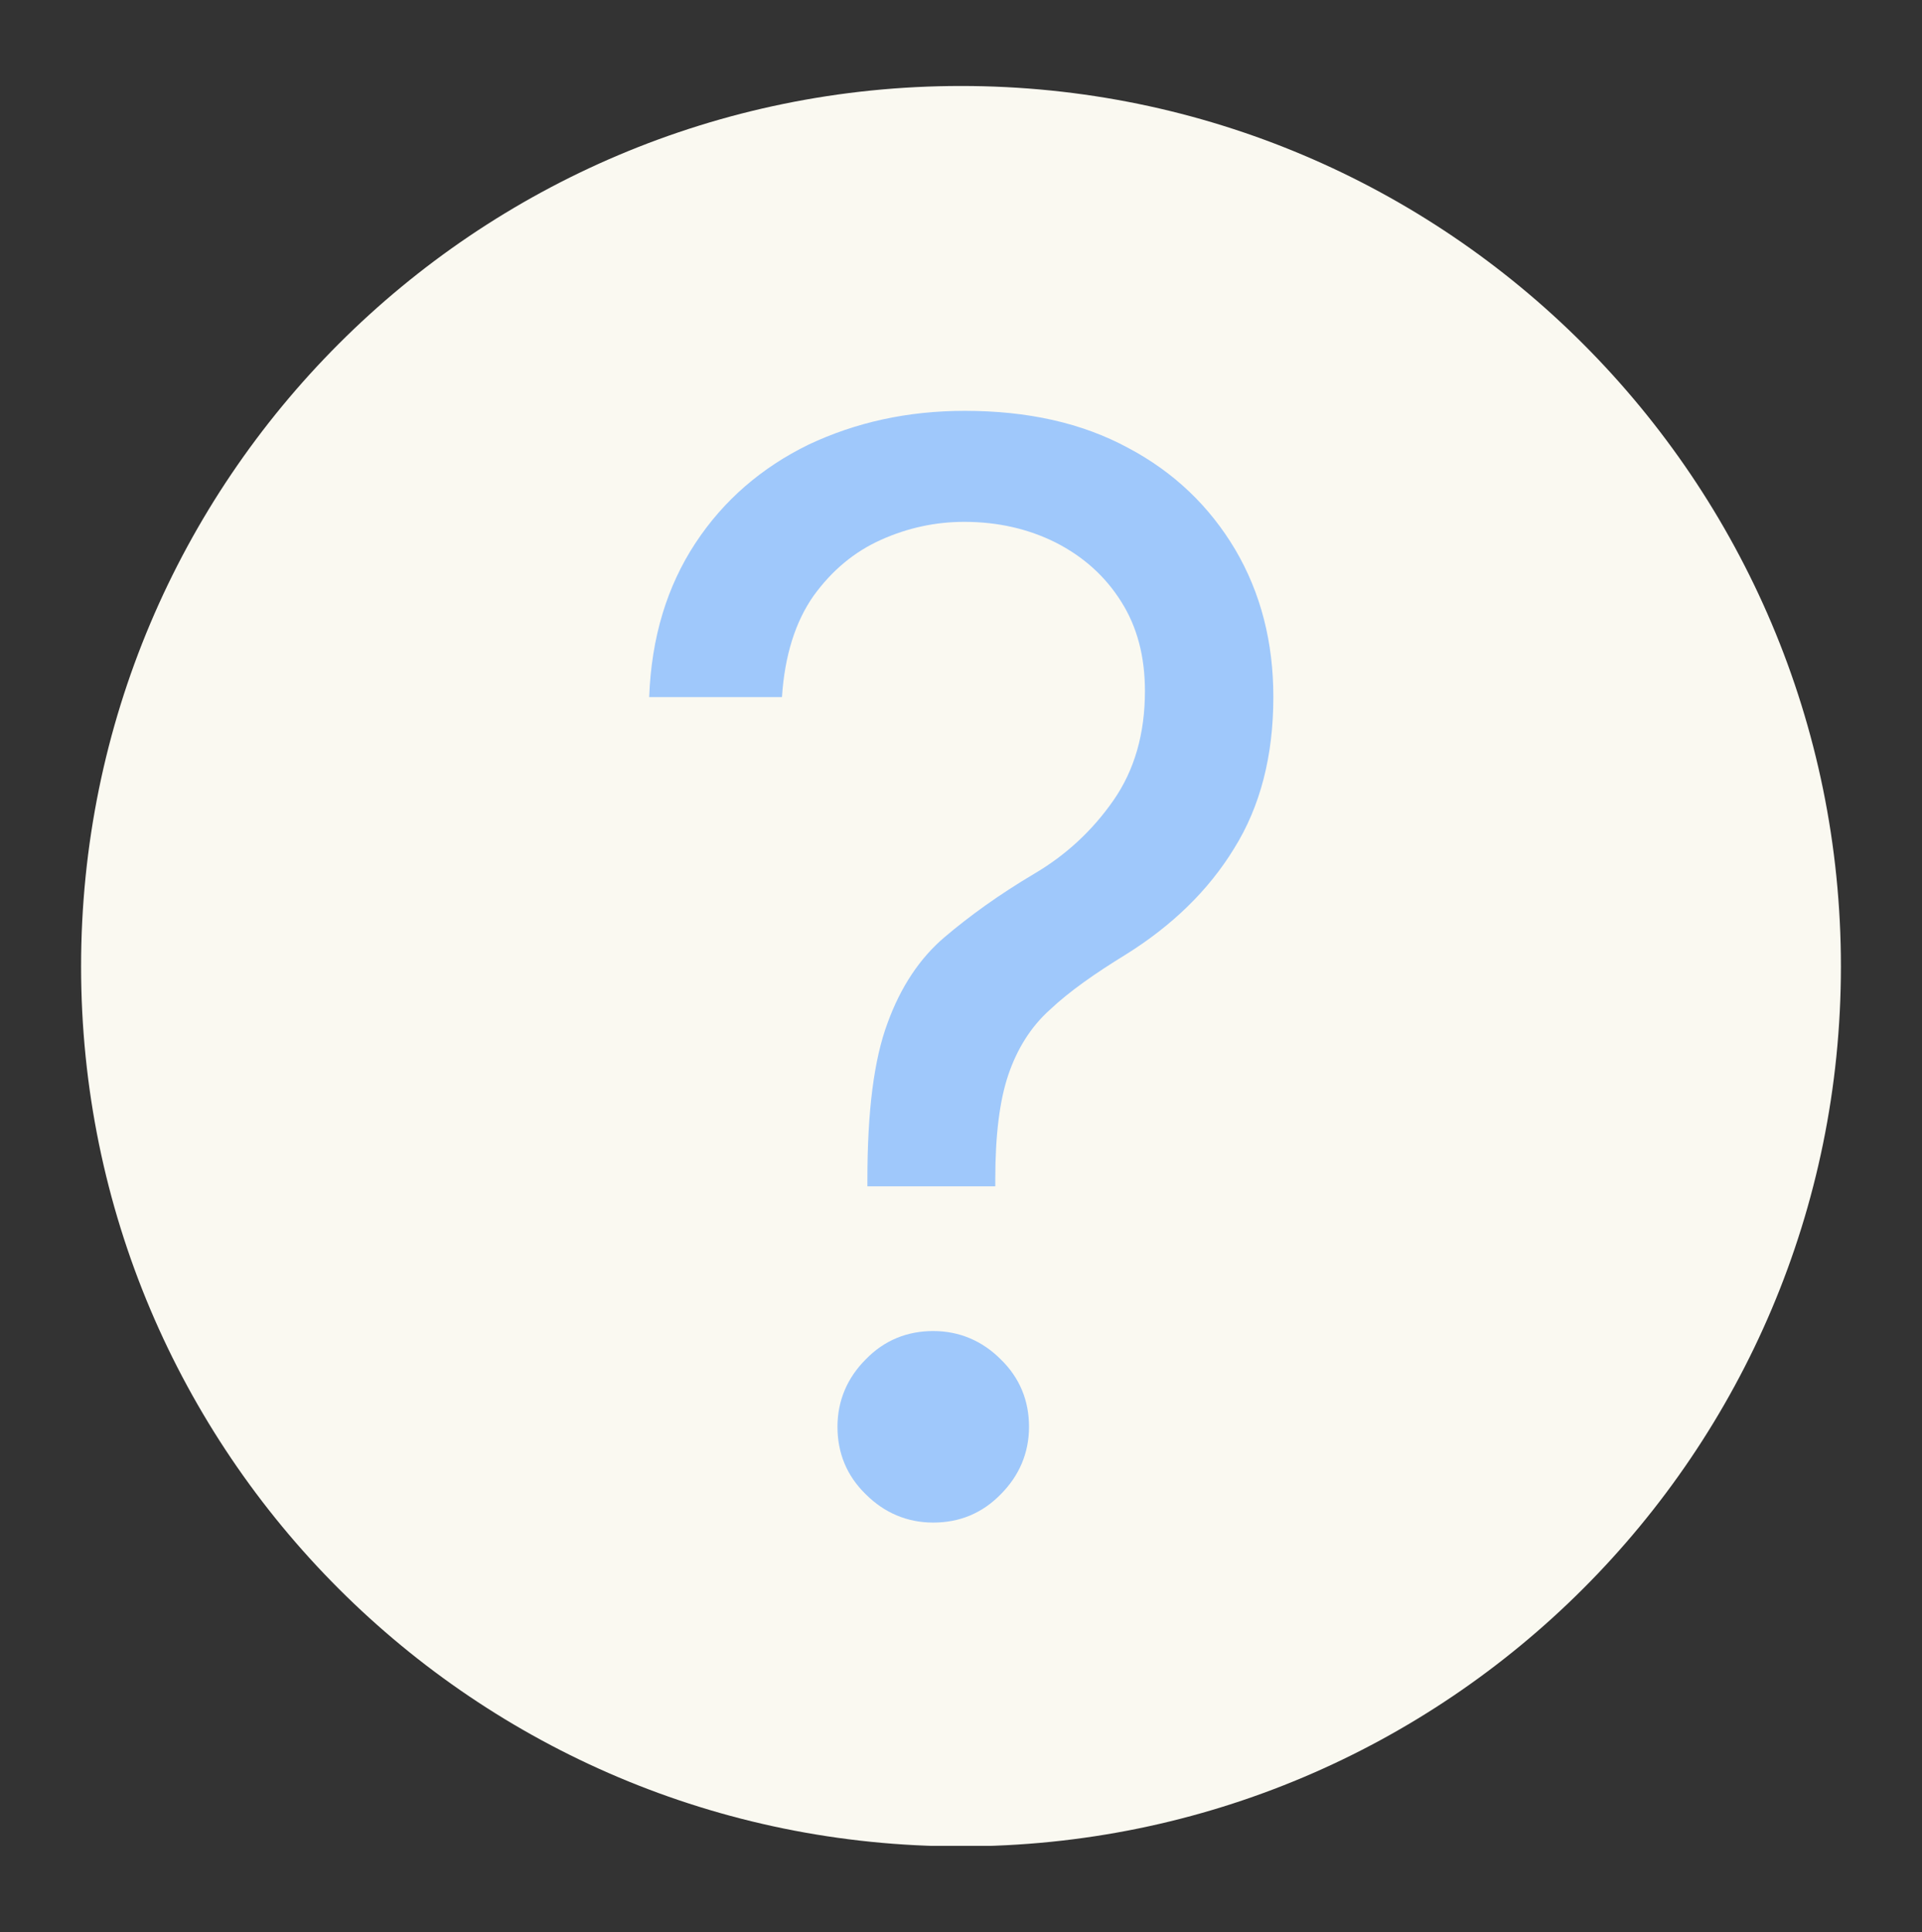 <?xml version="1.0" encoding="UTF-8"?>
<svg id="Capa_1" data-name="Capa 1" xmlns="http://www.w3.org/2000/svg" xmlns:xlink="http://www.w3.org/1999/xlink" viewBox="0 0 35.32 35.51">
  <rect x="0" y="0" width="35.32" height="35.51" fill="#333333" stroke="none"/>
  <defs>
    <style>
      .cls-1 {
        fill: none;
      }

      .cls-2 {
        fill: #9fc8fb;
      }

      .cls-3 {
        fill: #faf9f1;
      }

      .cls-4 {
        clip-path: url(#clippath);
      }
    </style>
    <clipPath id="clippath">
      <rect class="cls-1" x="1.49" y="1.58" width="32.34" height="32.34"/>
    </clipPath>
  </defs>
  <g class="cls-4">
    <path class="cls-3" d="M17.66,1.58C8.73,1.58,1.49,8.82,1.49,17.76s7.24,16.17,16.17,16.17,16.17-7.24,16.17-16.17S26.59,1.58,17.66,1.58"/>
    <path class="cls-2" d="M18.39,27.46c.34-.34.52-.76.52-1.24s-.17-.9-.52-1.24c-.34-.34-.76-.52-1.24-.52s-.9.17-1.24.52c-.34.34-.52.76-.52,1.24s.17.9.52,1.24c.34.34.76.52,1.24.52s.9-.17,1.24-.52M18.29,21.8v-.13c0-.81.08-1.45.24-1.92.16-.47.41-.88.77-1.2.35-.33.82-.66,1.39-1.01.85-.53,1.52-1.18,1.99-1.95.48-.77.72-1.7.72-2.78,0-1.01-.23-1.91-.7-2.71-.47-.79-1.12-1.42-1.97-1.87-.85-.46-1.85-.68-3-.68-1.05,0-2,.21-2.87.62-.86.42-1.56,1.02-2.08,1.81-.52.79-.81,1.73-.85,2.83h2.44c.05-.77.25-1.39.58-1.86.34-.47.75-.81,1.24-1.03.49-.22,1-.33,1.53-.33.62,0,1.18.13,1.68.38.51.26.91.62,1.2,1.08.3.47.44,1.02.44,1.65,0,.78-.19,1.45-.58,2.01-.39.56-.88,1.01-1.46,1.35-.64.38-1.18.77-1.64,1.16-.46.39-.81.92-1.05,1.58-.25.67-.37,1.62-.37,2.87v.13h2.34Z"/>
  </g>
</svg>